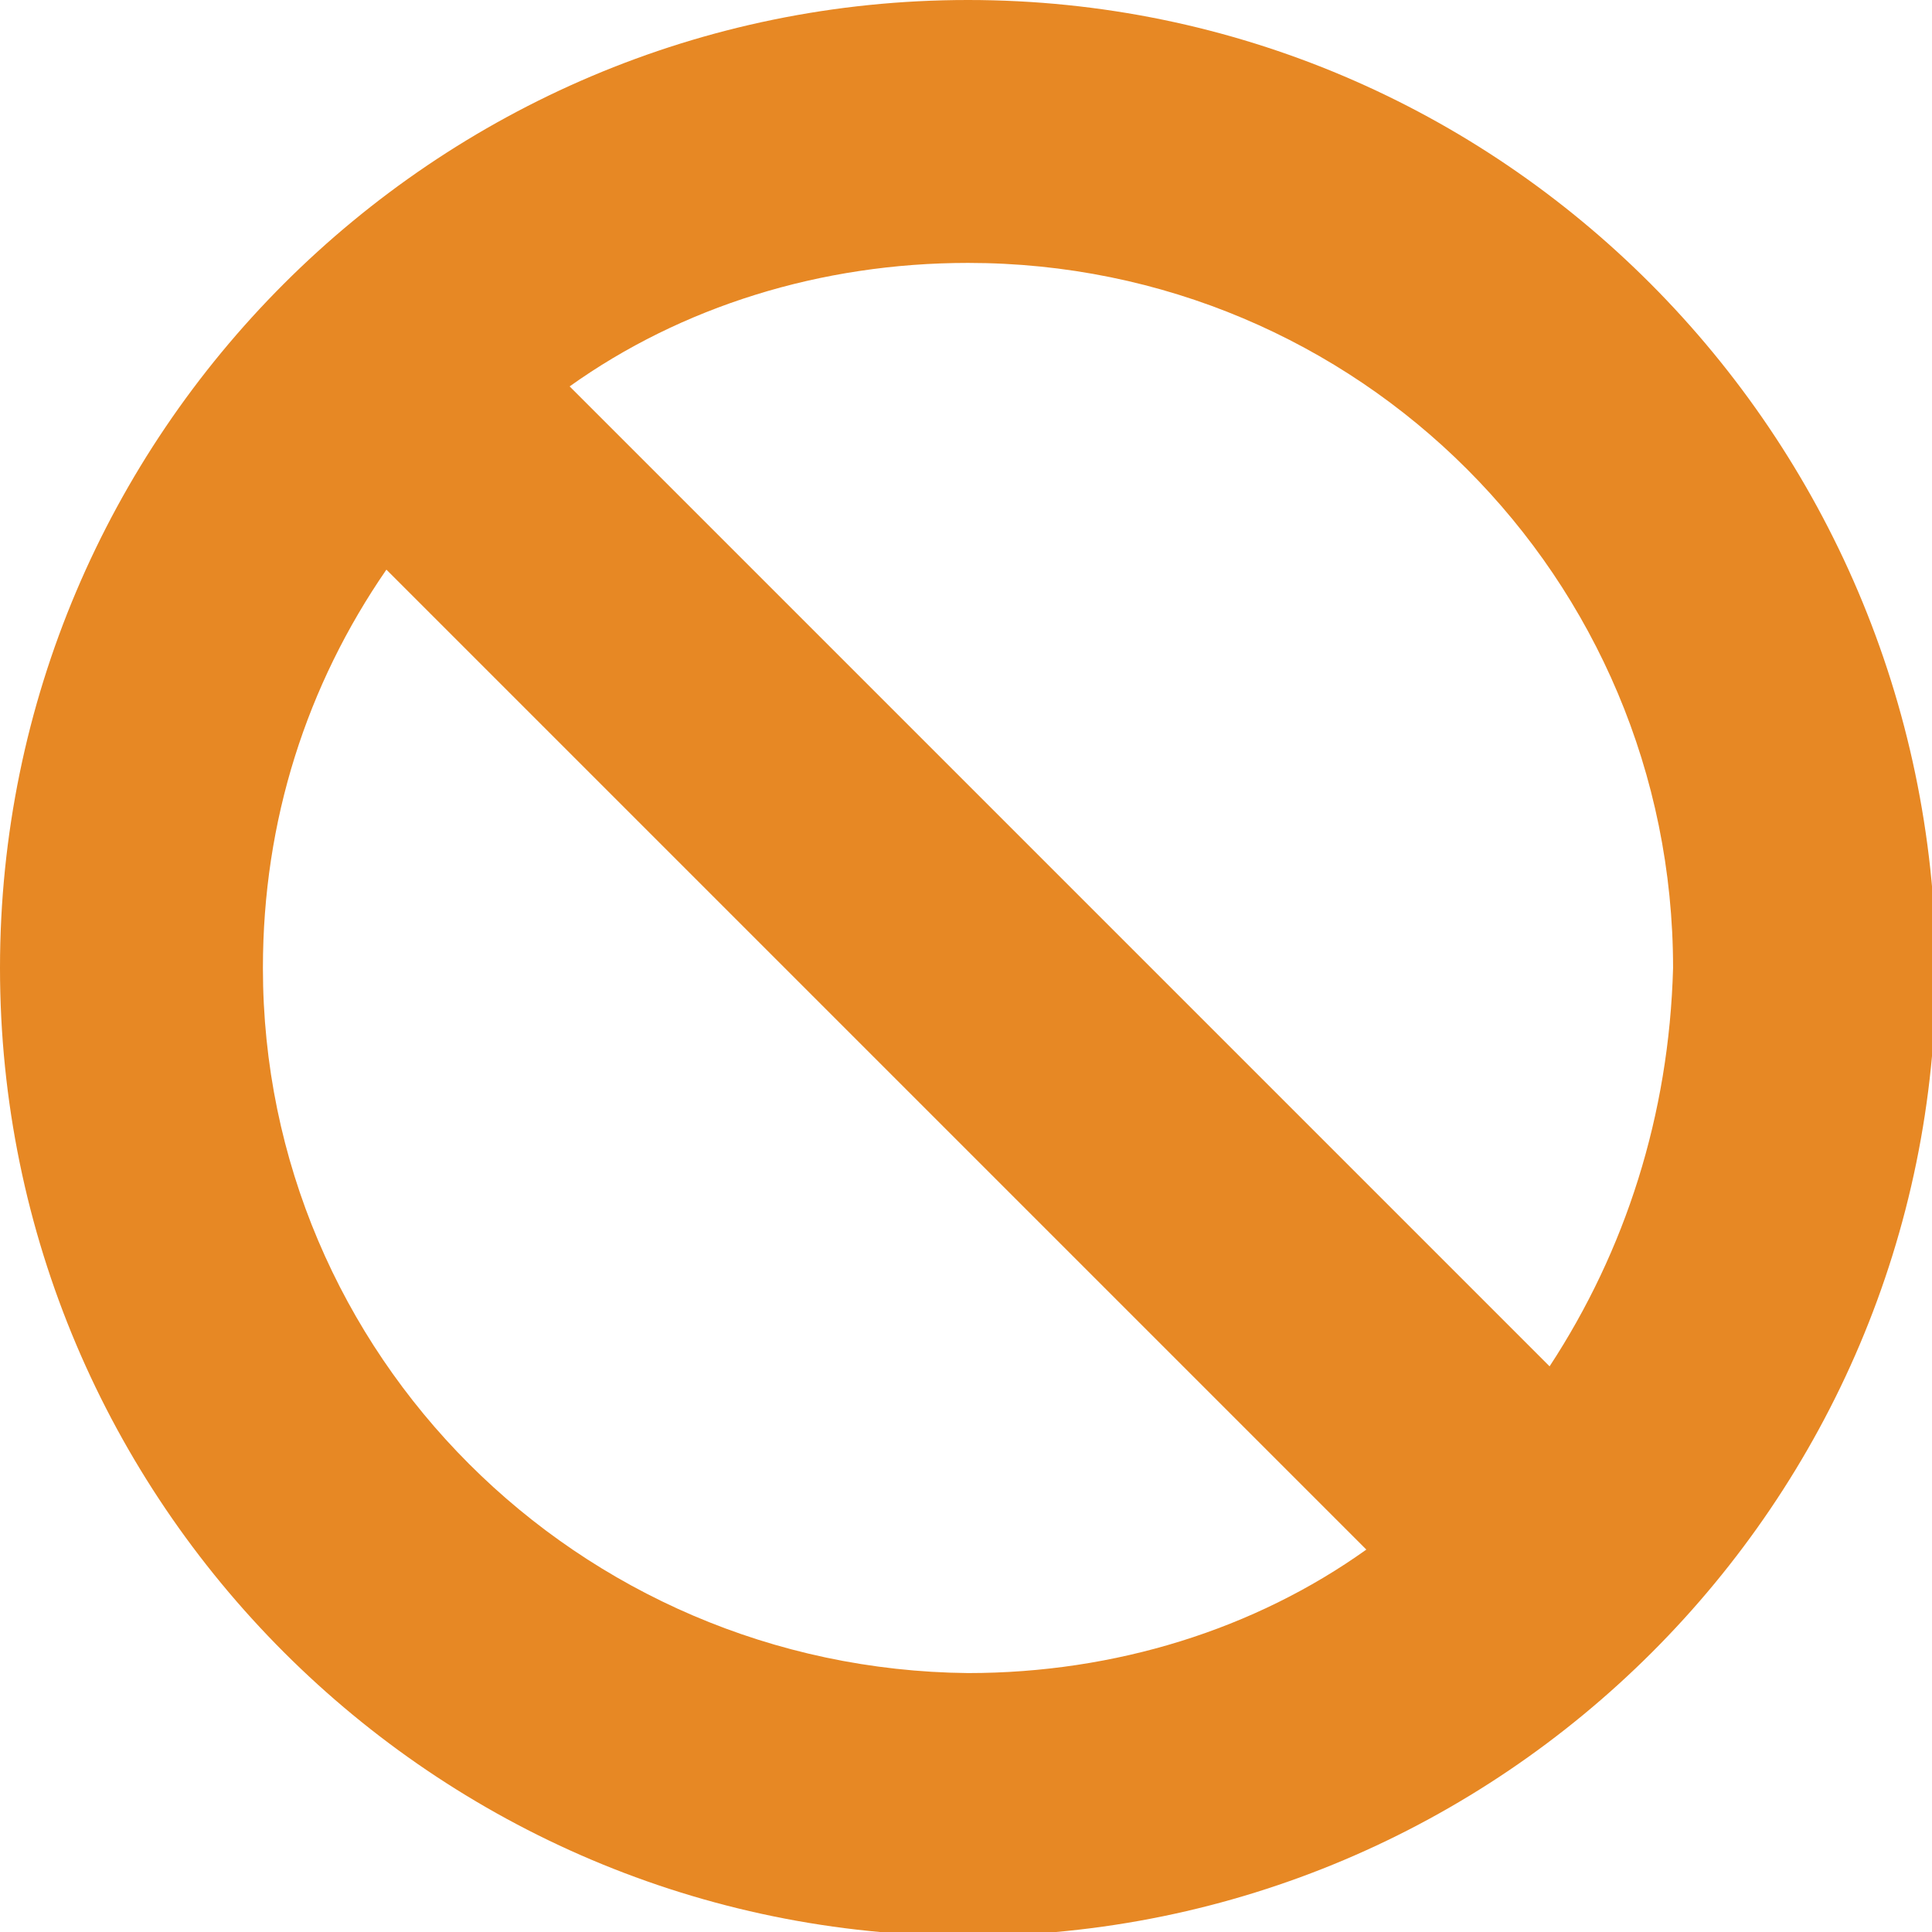 <?xml version="1.0" encoding="utf-8"?>
<!-- Generator: Adobe Illustrator 17.1.0, SVG Export Plug-In . SVG Version: 6.00 Build 0)  -->
<!DOCTYPE svg PUBLIC "-//W3C//DTD SVG 1.1//EN" "http://www.w3.org/Graphics/SVG/1.1/DTD/svg11.dtd">
<svg version="1.1" id="Layer_1" xmlns="http://www.w3.org/2000/svg" xmlns:xlink="http://www.w3.org/1999/xlink" x="0px" y="0px"
	 viewBox="0 0 48.5 48.5" enable-background="new 0 0 48.5 48.5" xml:space="preserve">
<path fill="#E78824" d="M24.3,0C10.9,0,0,10.9,0,24.3c0,13.4,10.9,24.3,24.3,24.3s24.3-10.9,24.3-24.3C48.5,10.9,37.7,0,24.3,0z
	 M6.6,24.3c0-3.7,1.1-7.1,3.1-10l24.6,24.6c-2.8,2-6.3,3.1-10,3.1C14.5,41.9,6.6,34,6.6,24.3z M38.9,34.3L14.3,9.7
	c2.8-2,6.3-3.1,10-3.1c9.8,0,17.7,7.9,17.7,17.7C41.9,28,40.8,31.4,38.9,34.3z"/>
</svg>
